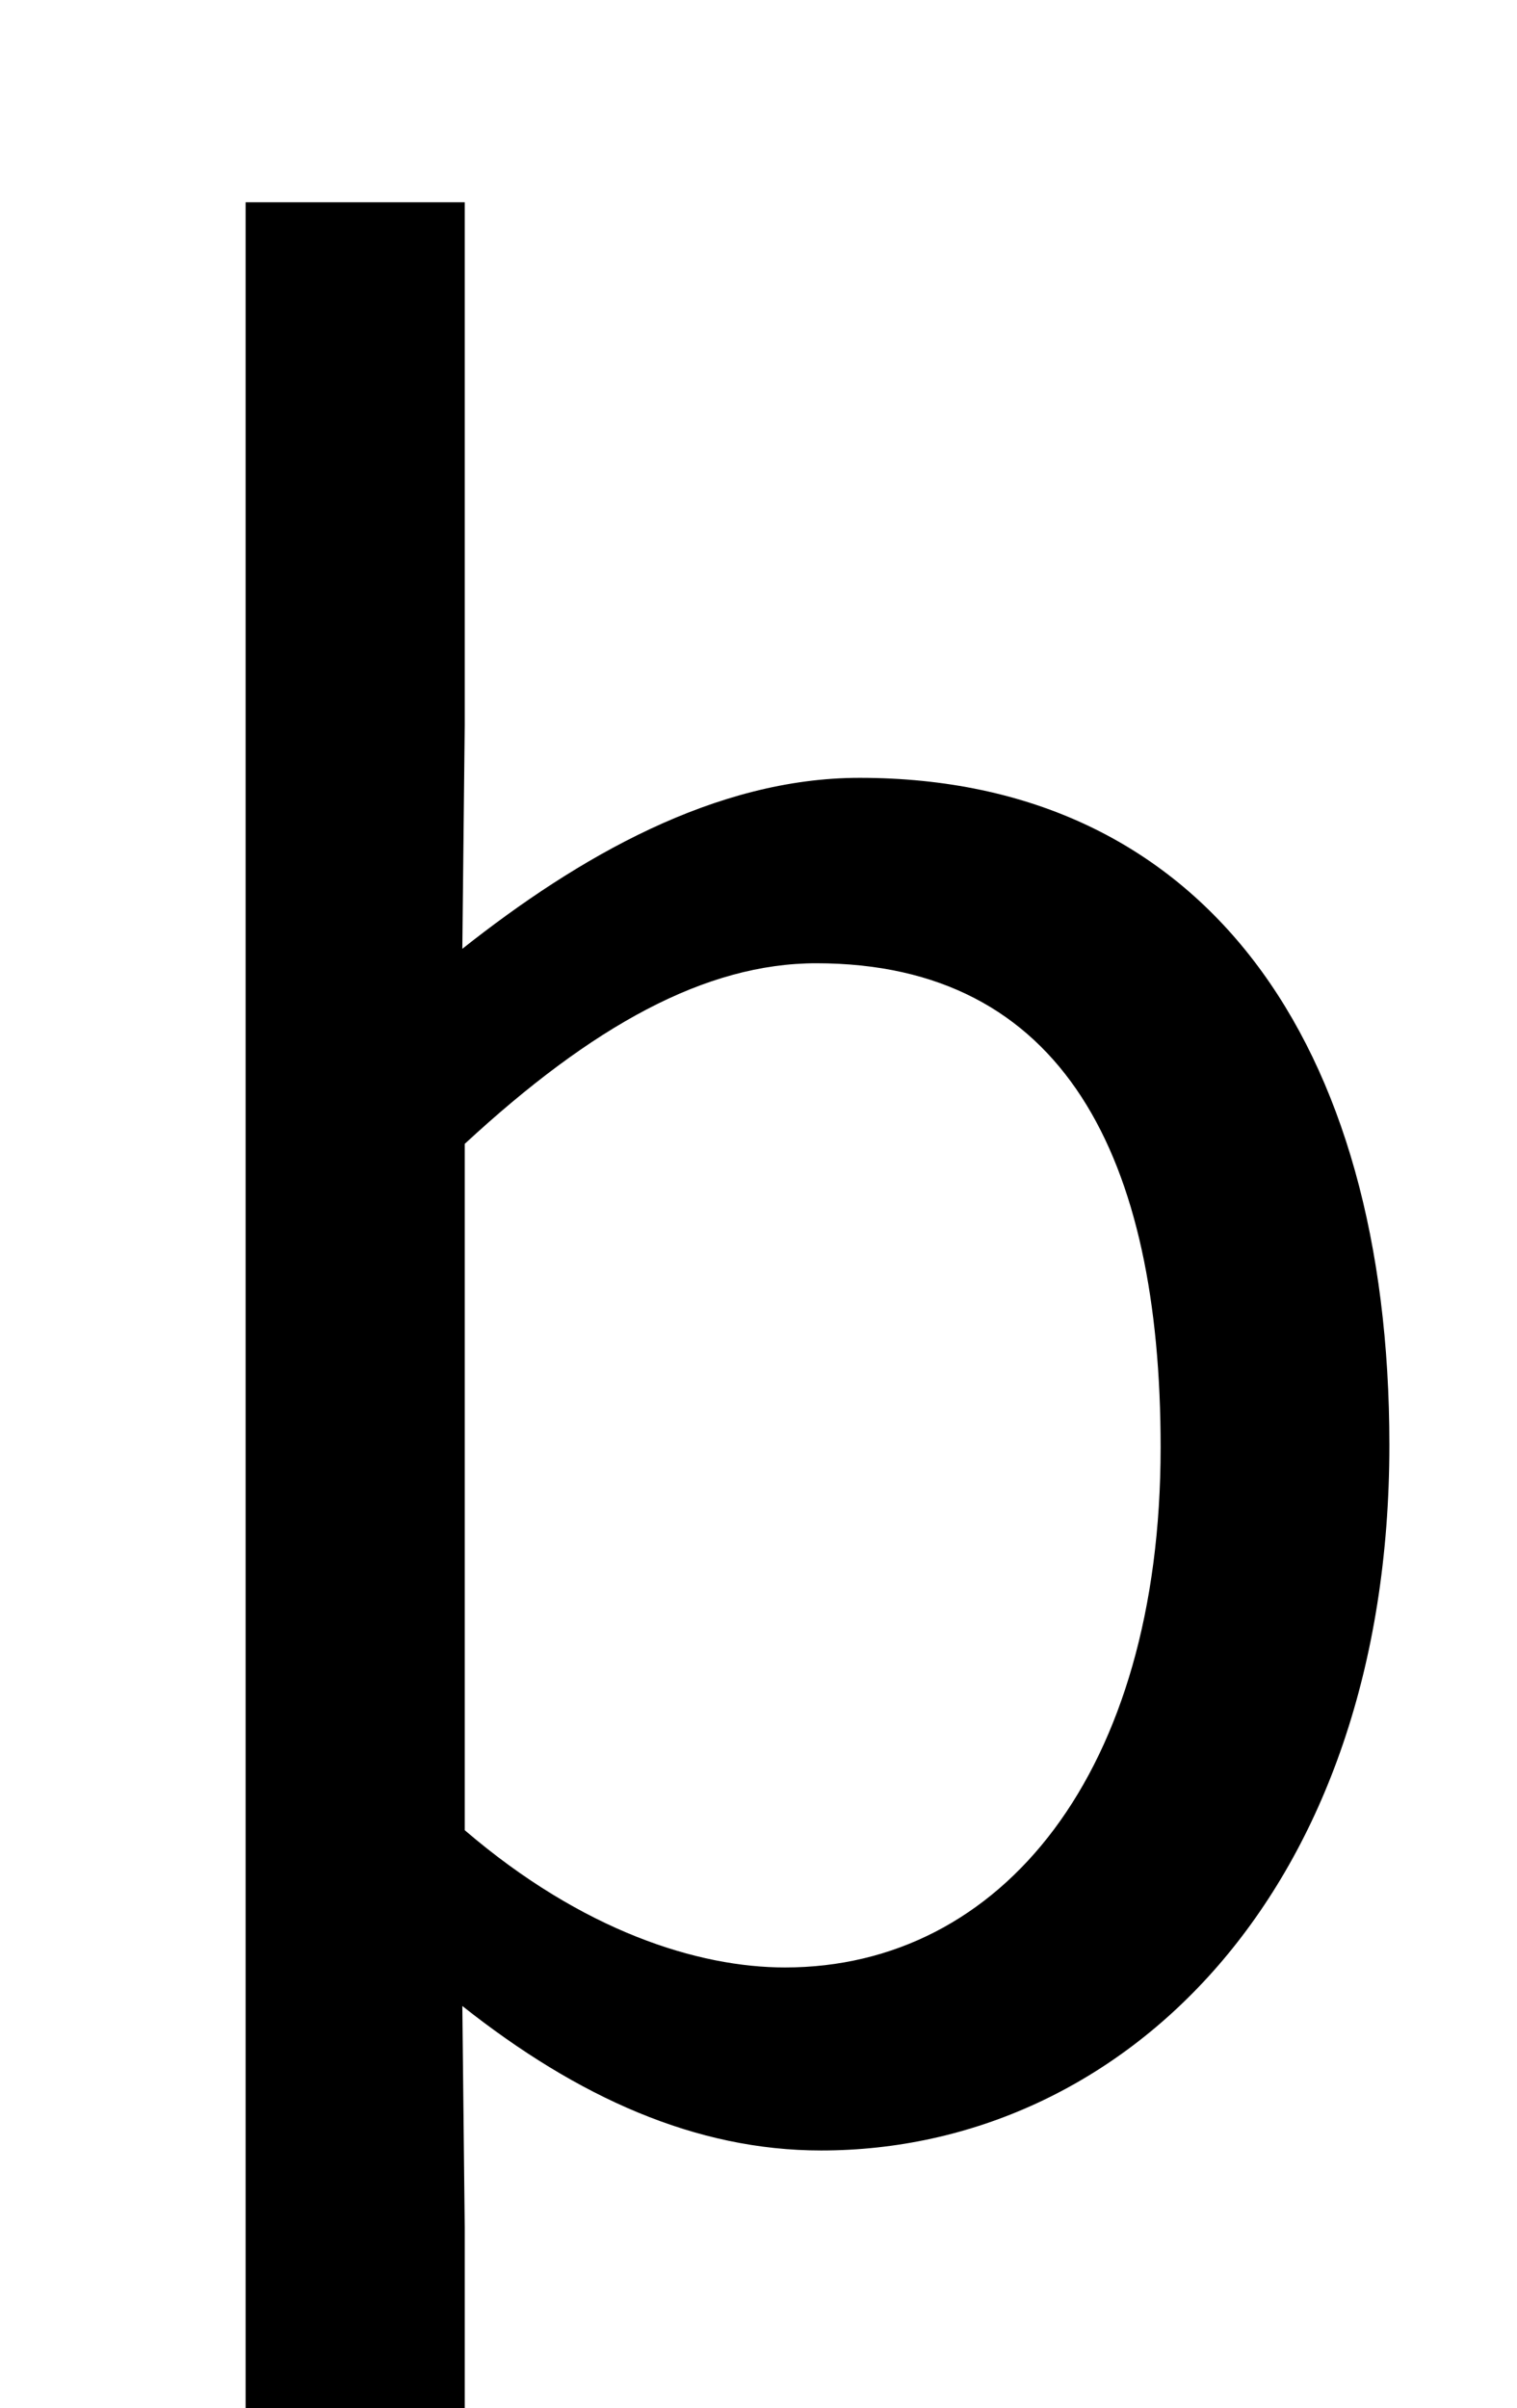 <?xml version="1.0" standalone="no"?>
<!DOCTYPE svg PUBLIC "-//W3C//DTD SVG 1.1//EN" "http://www.w3.org/Graphics/SVG/1.1/DTD/svg11.dtd" >
<svg xmlns="http://www.w3.org/2000/svg" xmlns:xlink="http://www.w3.org/1999/xlink" version="1.1" viewBox="-10 0 630 1000">
   <path fill="currentColor"
d="M92 1109v-1025h91v217l-1 93c48 -38 105 -71 165 -71c143 0 220 110 220 277c0 186 -111 293 -236 293c-52 0 -101 -22 -149 -60l1 92v184h-91zM316 817c90 0 156 -81 156 -216c0 -120 -40 -201 -143 -201c-46 0 -93 26 -146 75v285c49 42 97 57 133 57z" />
</svg>
